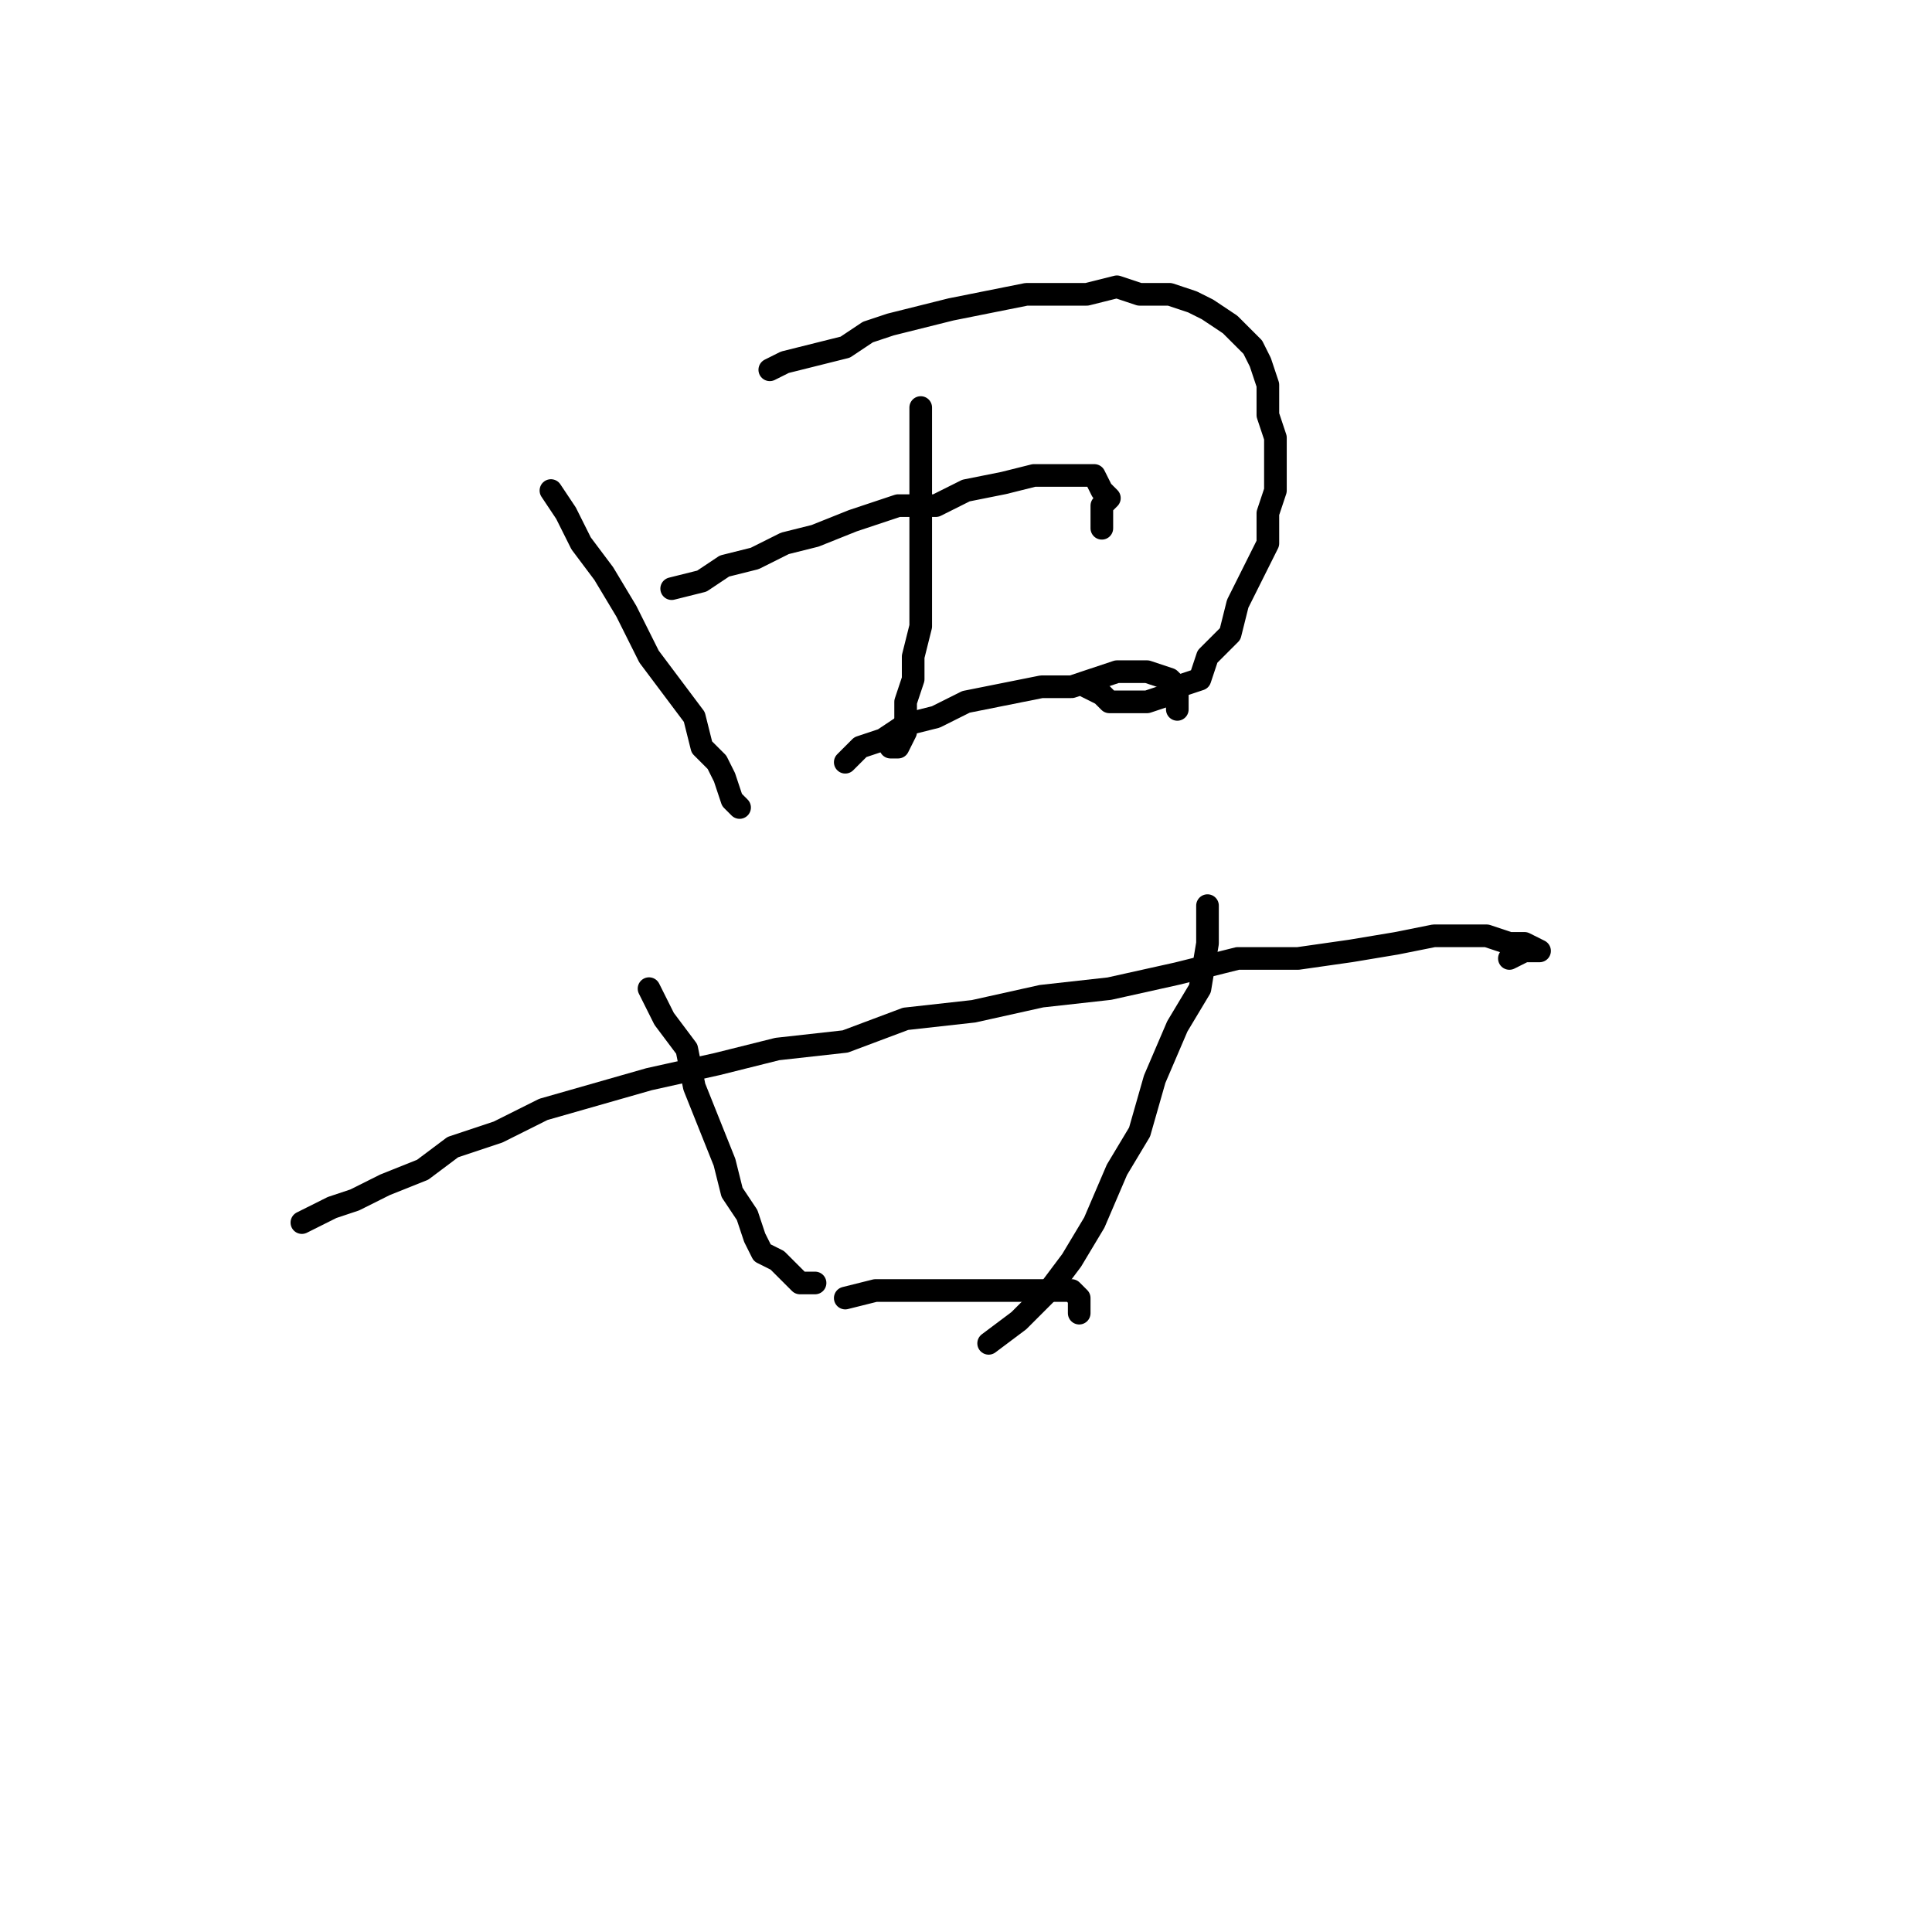<?xml version="1.0" standalone="no"?>
    <svg width="256" height="256" xmlns="http://www.w3.org/2000/svg" version="1.1">
    <polyline stroke="black" stroke-width="3" stroke-linecap="round" fill="transparent" stroke-linejoin="round" points="73 65 75 68 77 72 80 76 83 81 86 87 89 91 92 95 93 99 95 101 96 103 97 106 98 107 98 107 " />
        <polyline stroke="black" stroke-width="3" stroke-linecap="round" fill="transparent" stroke-linejoin="round" points="102 49 104 48 108 47 112 46 115 44 118 43 122 42 126 41 131 40 136 39 140 39 144 39 148 38 151 39 155 39 158 40 160 41 163 43 164 44 166 46 167 48 168 51 168 55 169 58 169 61 169 65 168 68 168 72 166 76 164 80 163 84 160 87 159 90 156 91 155 92 152 93 150 93 148 93 147 93 146 92 144 91 144 91 " />
        <polyline stroke="black" stroke-width="3" stroke-linecap="round" fill="transparent" stroke-linejoin="round" points="122 54 122 58 122 62 122 66 122 71 122 75 122 79 122 83 121 87 121 90 120 93 120 95 120 97 119 99 118 99 118 99 " />
        <polyline stroke="black" stroke-width="3" stroke-linecap="round" fill="transparent" stroke-linejoin="round" points="89 78 93 77 96 75 100 74 104 72 108 71 113 69 119 67 124 67 128 65 133 64 137 63 140 63 143 63 144 63 145 63 146 65 147 66 146 67 146 70 146 70 " />
        <polyline stroke="black" stroke-width="3" stroke-linecap="round" fill="transparent" stroke-linejoin="round" points="112 101 114 99 117 98 120 96 124 95 128 93 133 92 138 91 142 91 145 90 148 89 151 89 152 89 155 90 156 91 156 91 156 93 156 94 156 94 " />
        <polyline stroke="black" stroke-width="3" stroke-linecap="round" fill="transparent" stroke-linejoin="round" points="40 162 44 160 47 159 51 157 56 155 60 152 66 150 72 147 79 145 86 143 95 141 103 139 112 138 120 135 129 134 138 132 147 131 156 129 164 127 172 127 179 126 185 125 190 124 194 124 197 124 200 125 202 125 204 126 202 126 200 127 200 127 " />
        <polyline stroke="black" stroke-width="3" stroke-linecap="round" fill="transparent" stroke-linejoin="round" points="86 131 88 135 91 139 92 144 94 149 96 154 97 158 99 161 100 164 101 166 103 167 104 168 105 169 106 170 108 170 108 170 " />
        <polyline stroke="black" stroke-width="3" stroke-linecap="round" fill="transparent" stroke-linejoin="round" points="160 120 160 125 159 131 156 136 153 143 151 150 148 155 145 162 142 167 139 171 135 175 131 178 131 178 " />
        <polyline stroke="black" stroke-width="3" stroke-linecap="round" fill="transparent" stroke-linejoin="round" points="112 172 116 171 120 171 125 171 130 171 134 171 138 171 140 171 142 171 143 172 143 174 143 174 " />
        </svg>